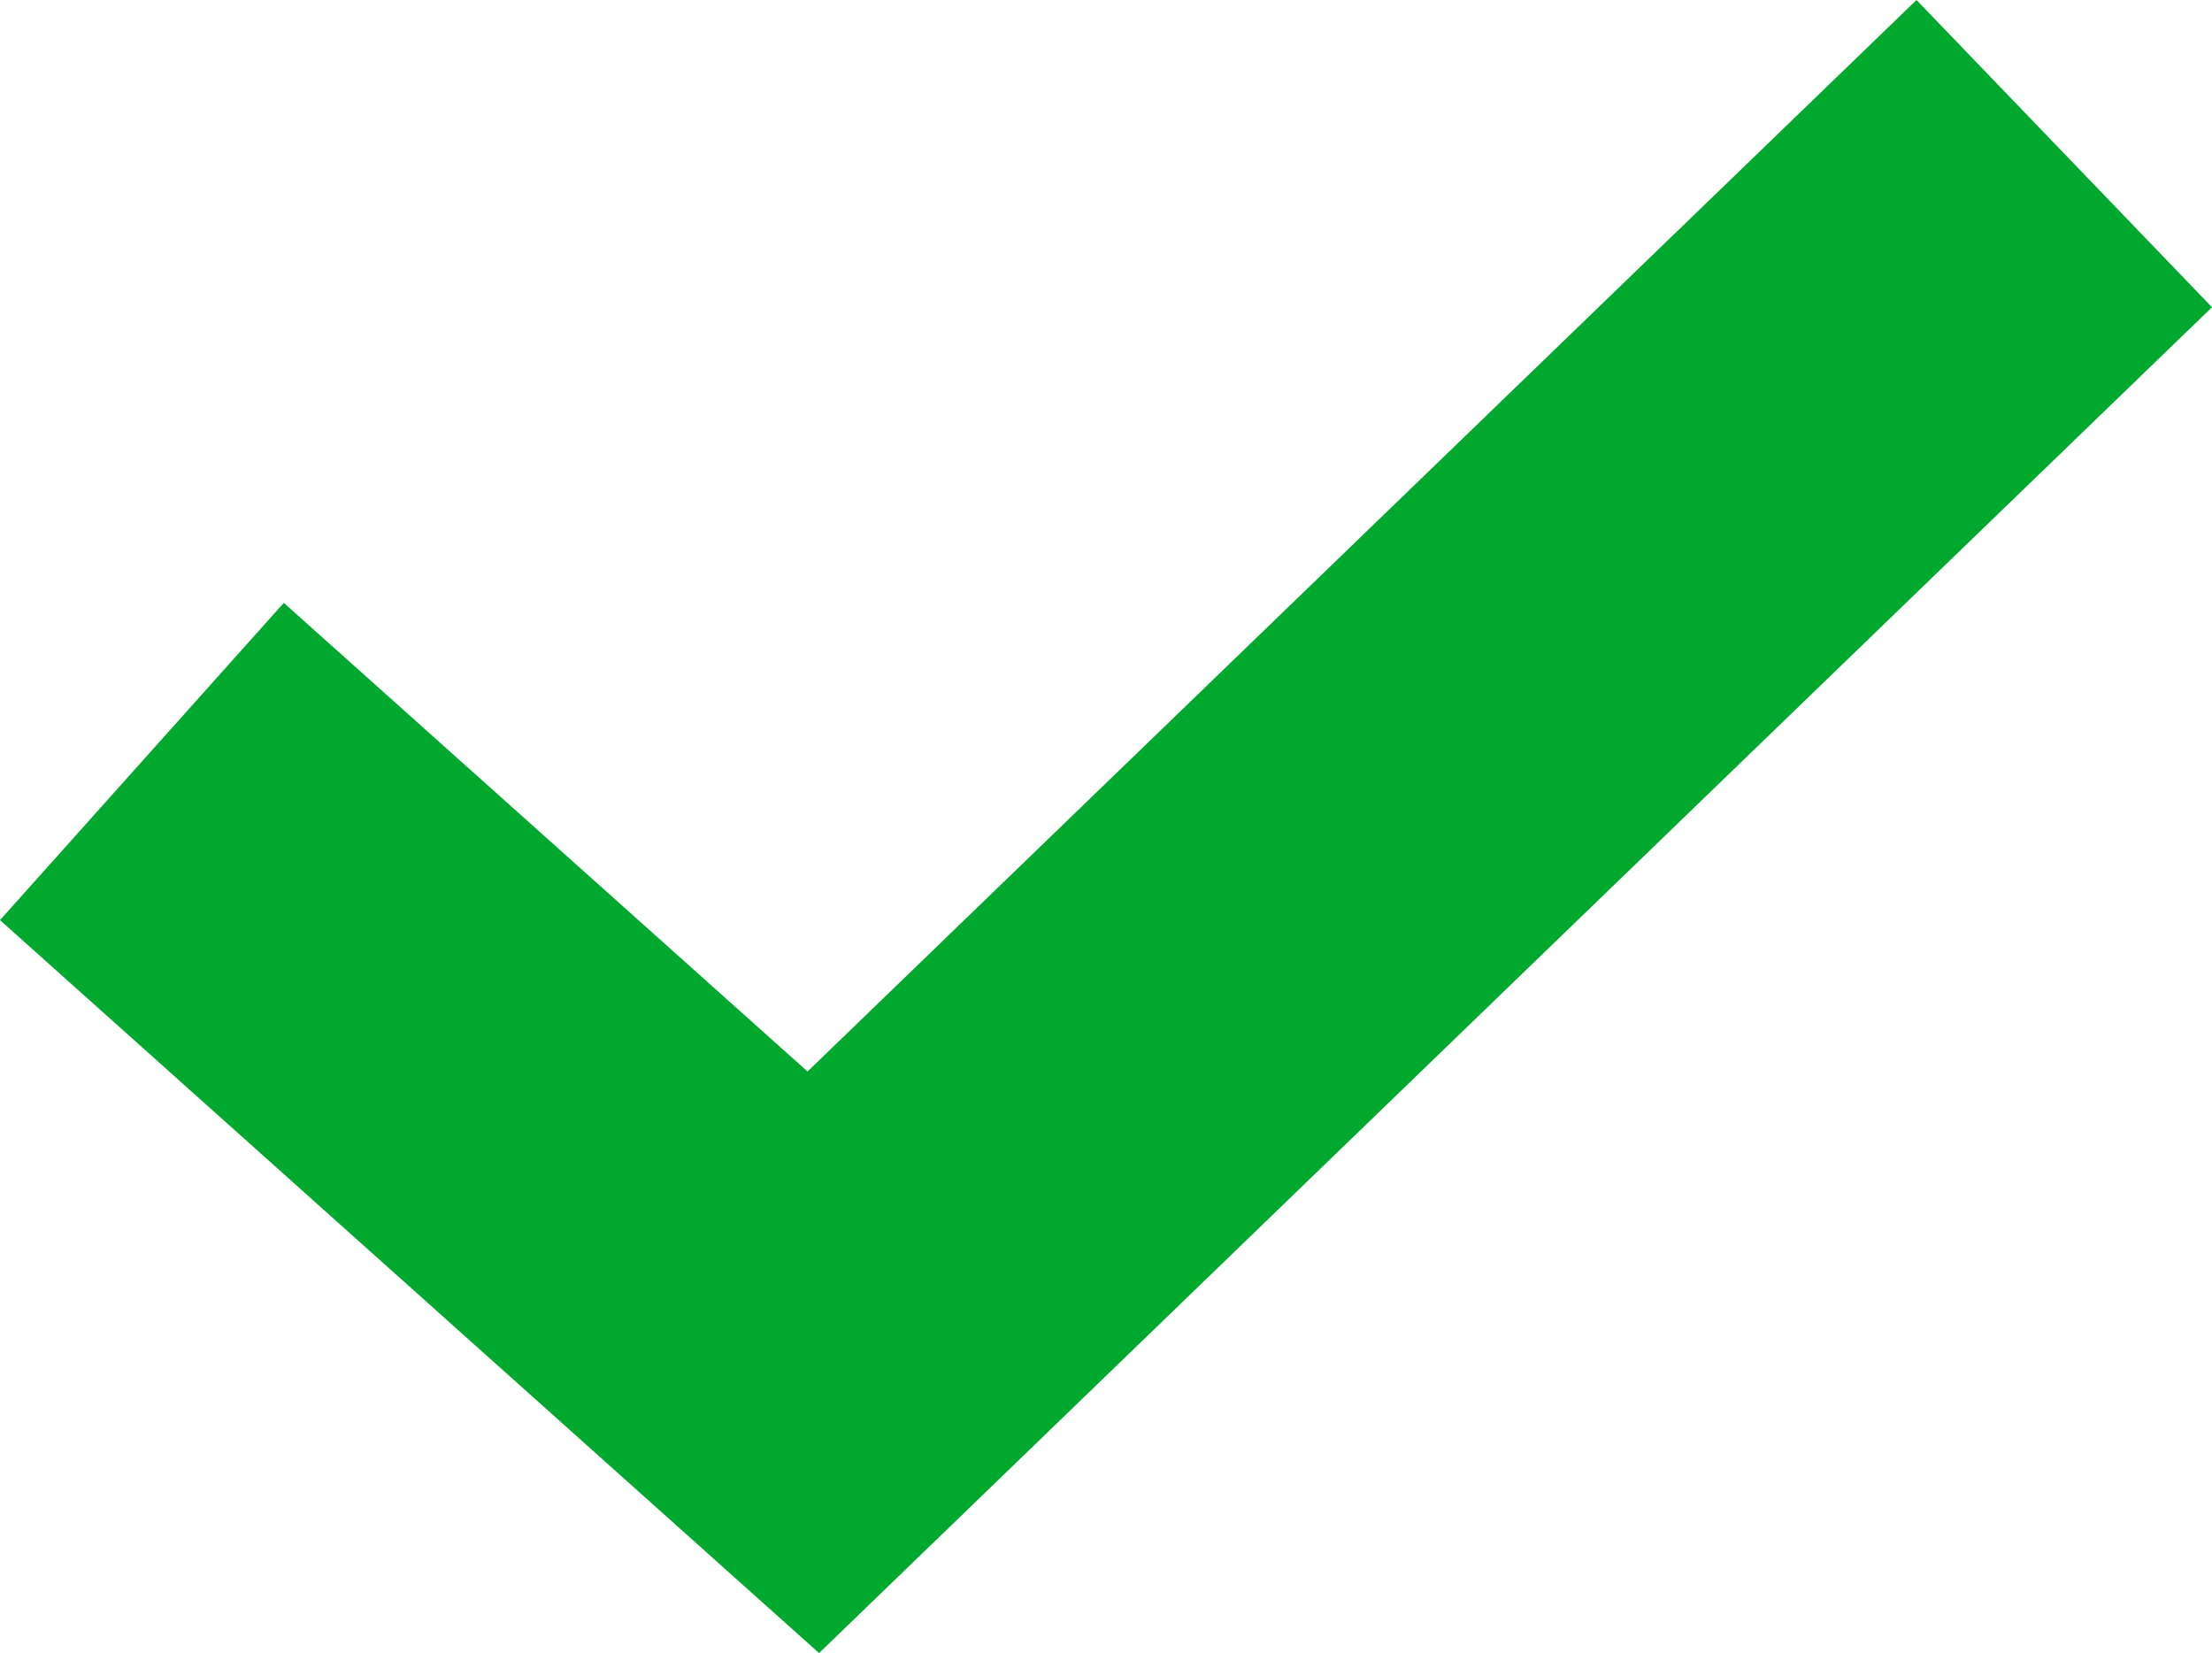 <svg id="icon-check" xmlns="http://www.w3.org/2000/svg" width="94.923" height="70.93" viewBox="0 0 94.923 70.93">
  <g id="Grupo_605" data-name="Grupo 605">
    <path id="Trazado_1710" data-name="Trazado 1710" d="M12.179,25.868,34.654,45.976,82.242,0,94.923,13.183,35.149,70.93,0,39.48Z" fill="#00a82d"/>
  </g>
</svg>
